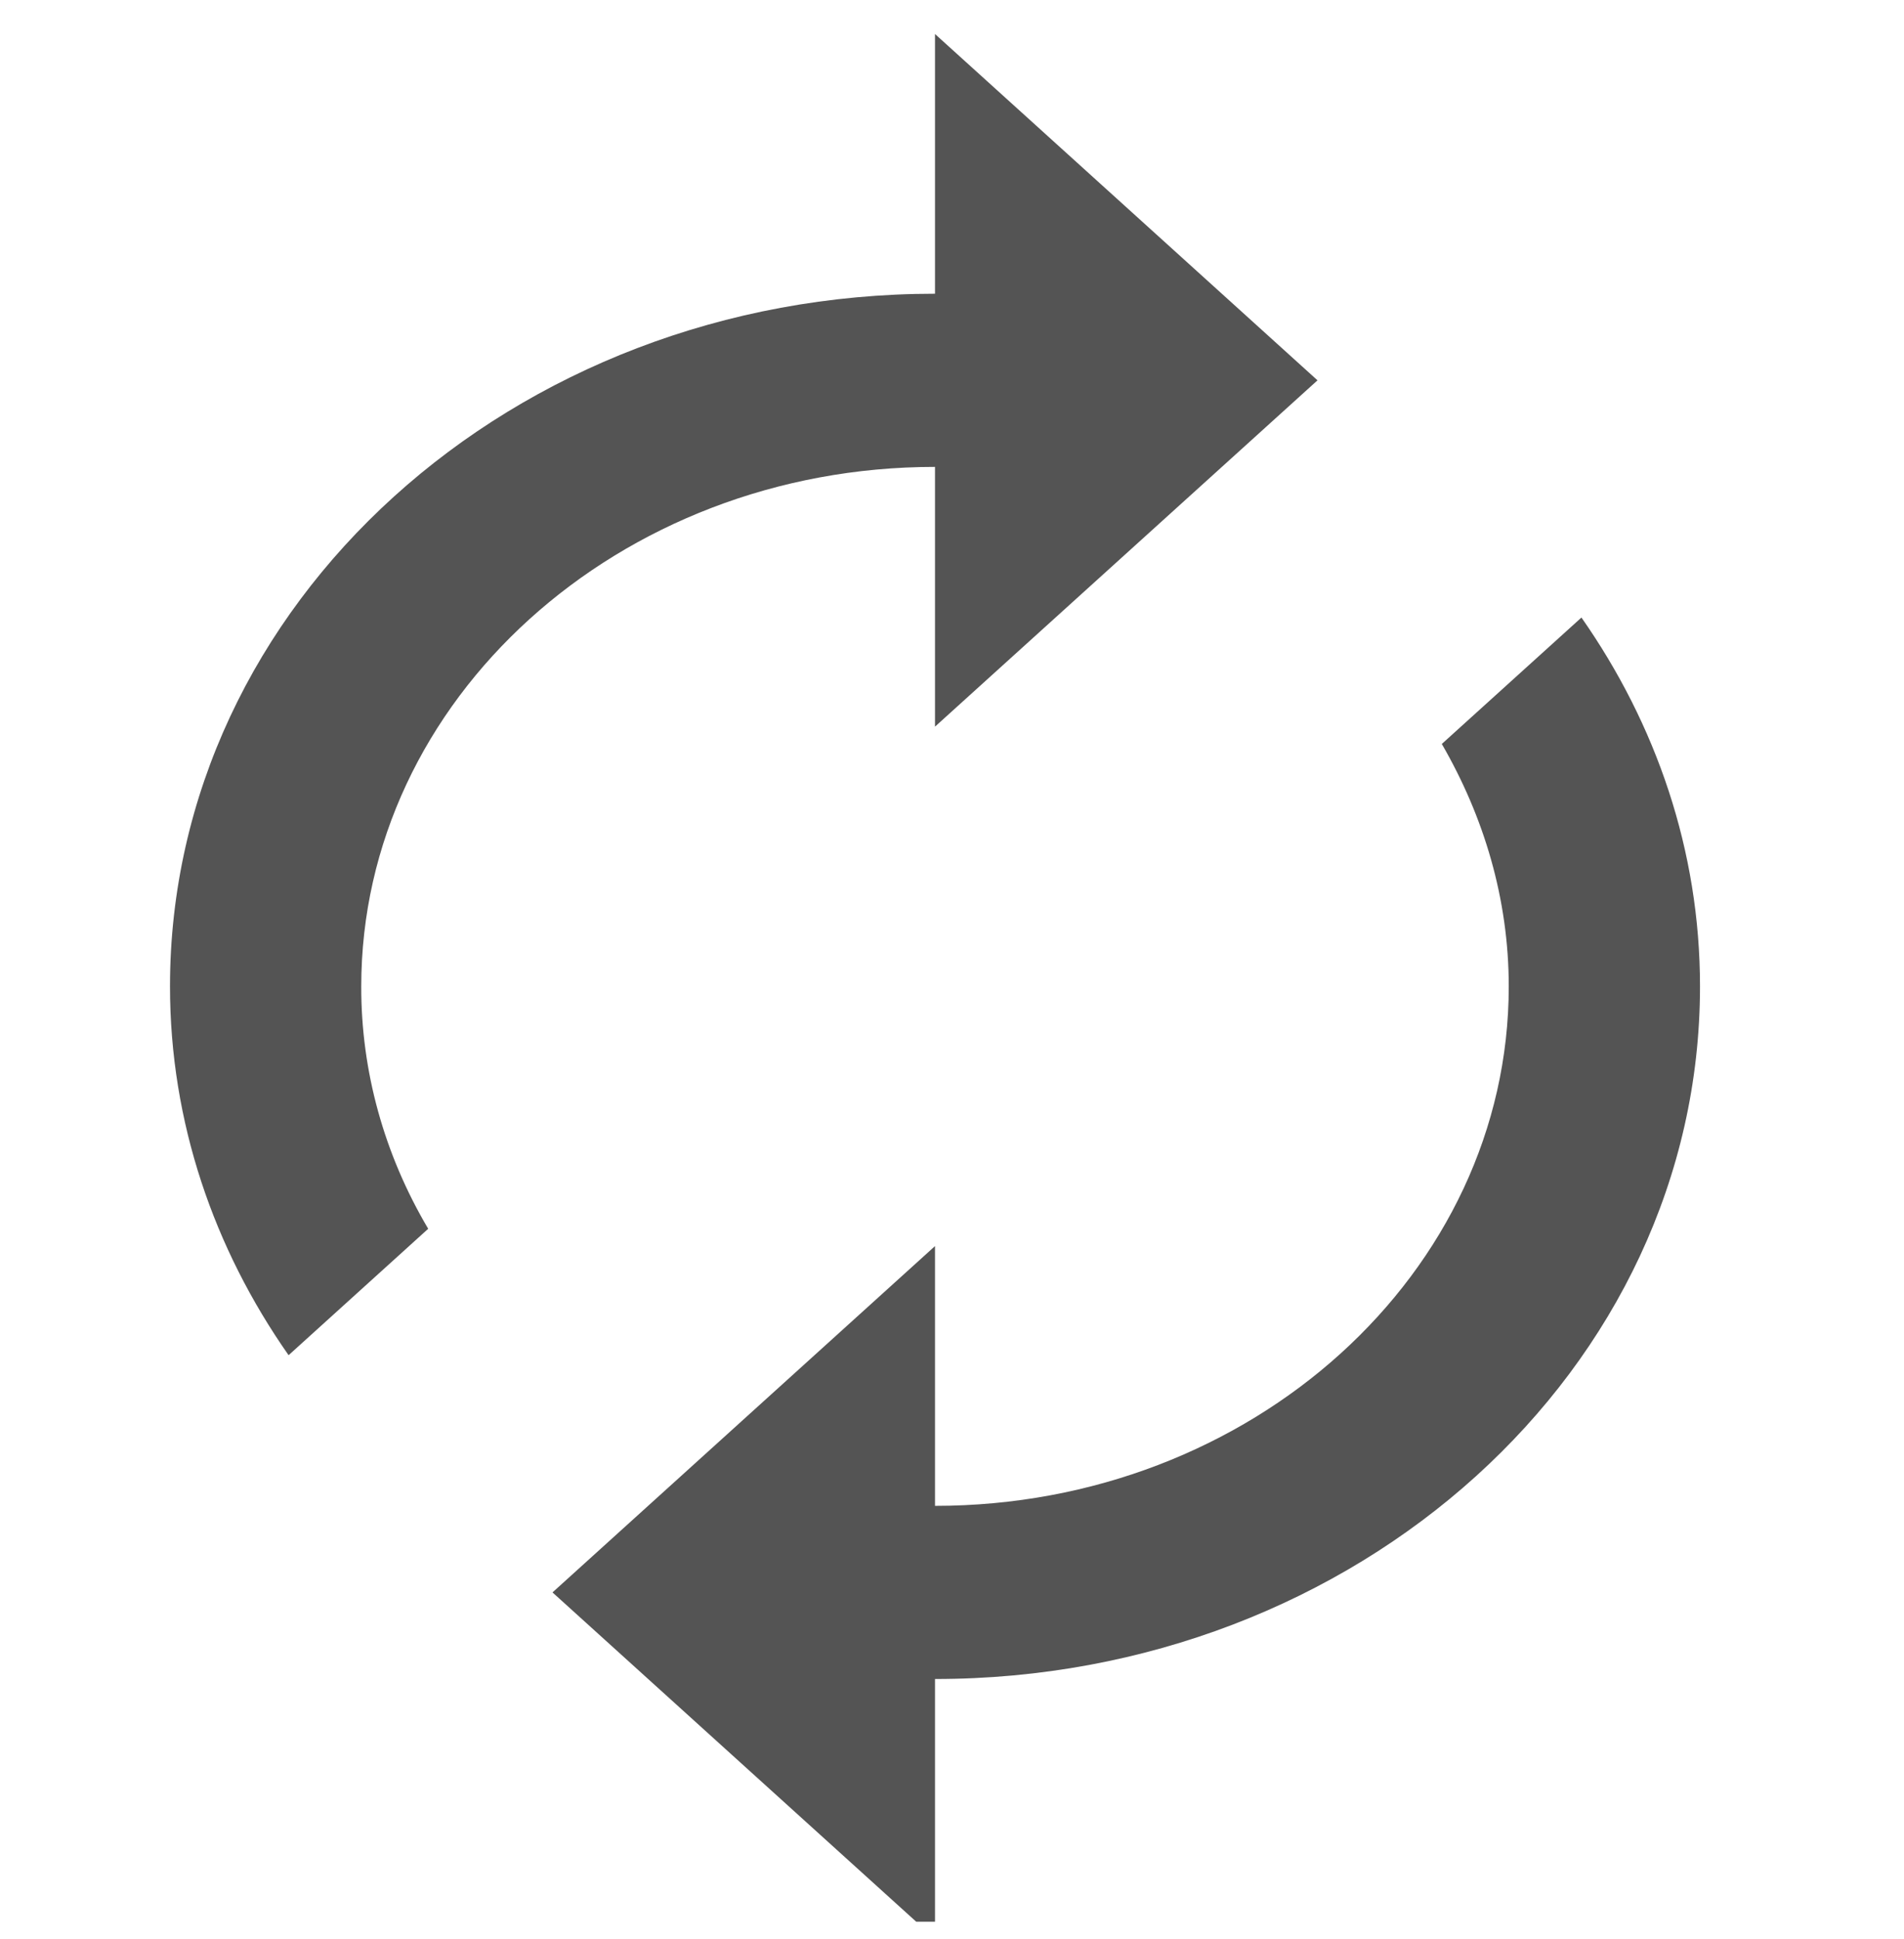 <svg width="56" height="57" viewBox="0 0 56 57" fill="none" xmlns="http://www.w3.org/2000/svg">
<g clip-path="url(#clip0_1641_3241)">
<path d="M27.5 13.727V21.364L38.75 11.182L27.5 1V8.636C15.069 8.636 5 17.749 5 29C5 32.996 6.294 36.713 8.488 39.844L12.594 36.127C11.296 33.936 10.619 31.487 10.625 29C10.625 20.575 18.191 13.727 27.5 13.727ZM46.513 18.156L42.406 21.873C43.644 24.011 44.375 26.429 44.375 29C44.375 37.425 36.809 44.273 27.5 44.273V36.636L16.25 46.818L27.5 57V49.364C39.931 49.364 50 40.251 50 29C50 25.004 48.706 21.287 46.513 18.156Z" fill="#545454"/>
</g>
<defs>
<clipPath id="clip0_1641_3241">
<rect width="56" height="56" fill="white" transform="translate(0 0.5)"/>
</clipPath>
</defs>
</svg>
